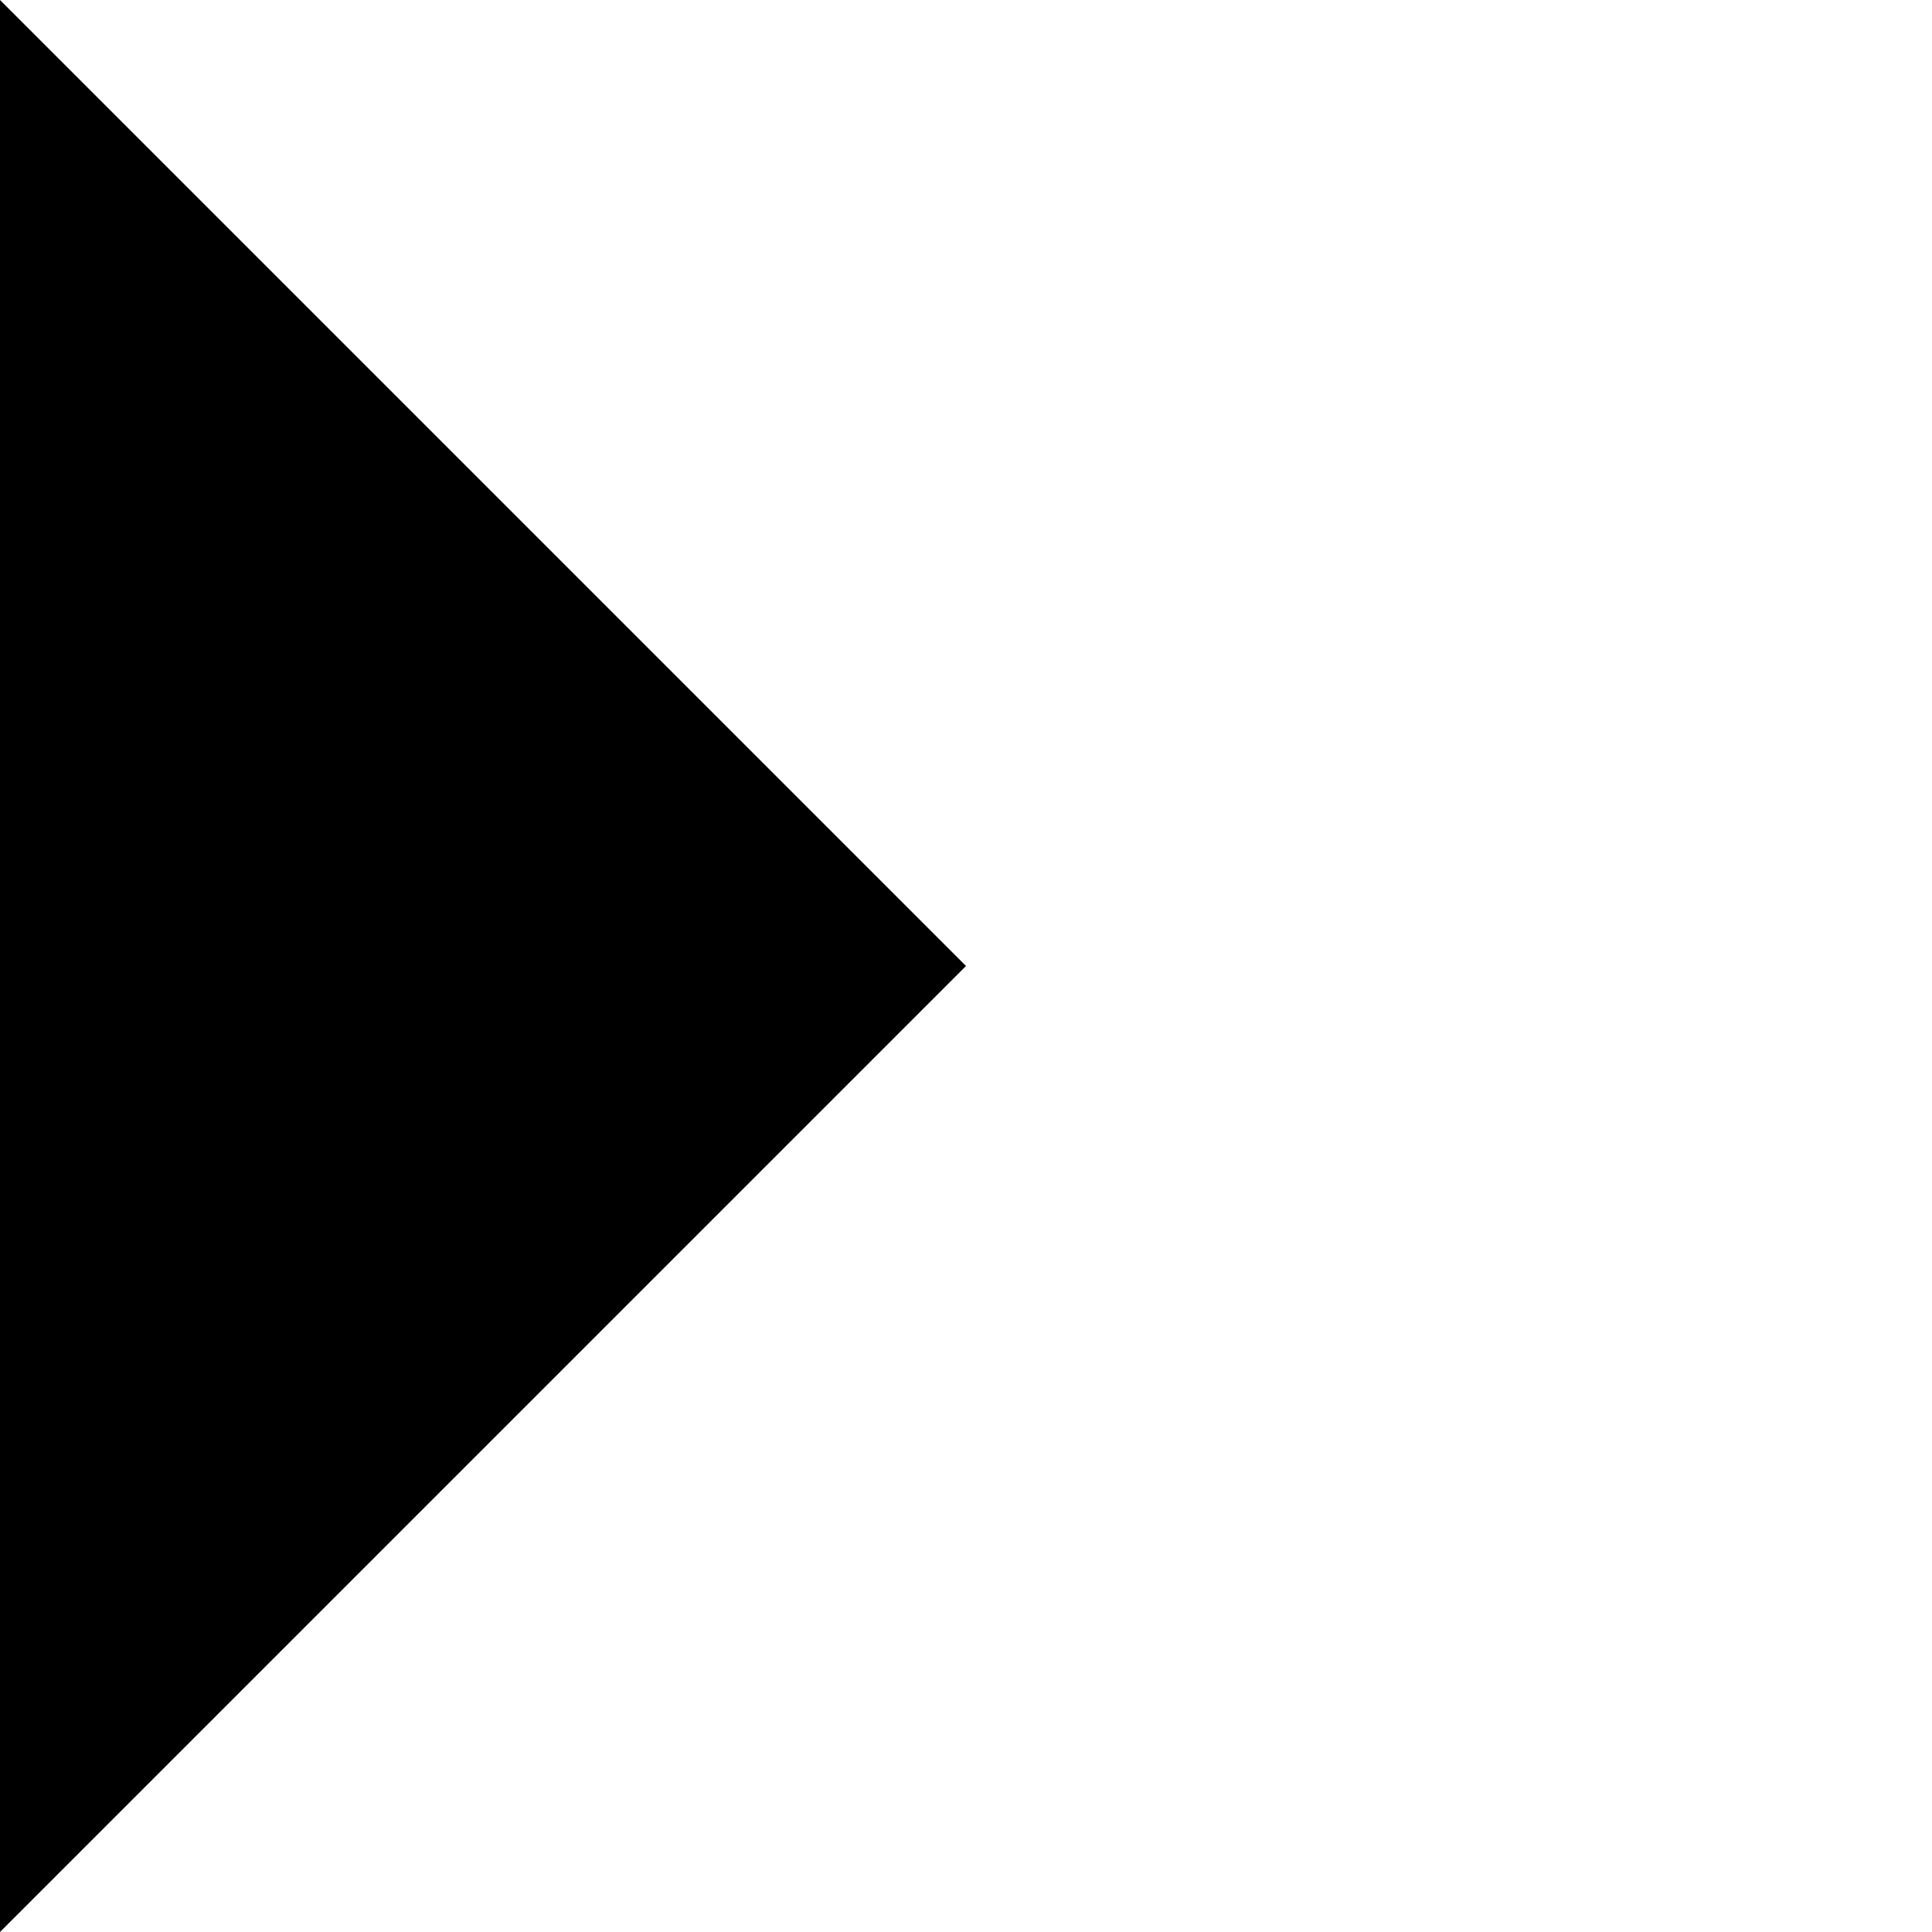 <!-- Generated by IcoMoon.io -->
<svg version="1.1" xmlns="http://www.w3.org/2000/svg" width="32" height="32" viewBox="0 0 32 32">
<title>uniE937</title>
<path d="M16 16l-16 16v-32l16 16z"></path>
</svg>
